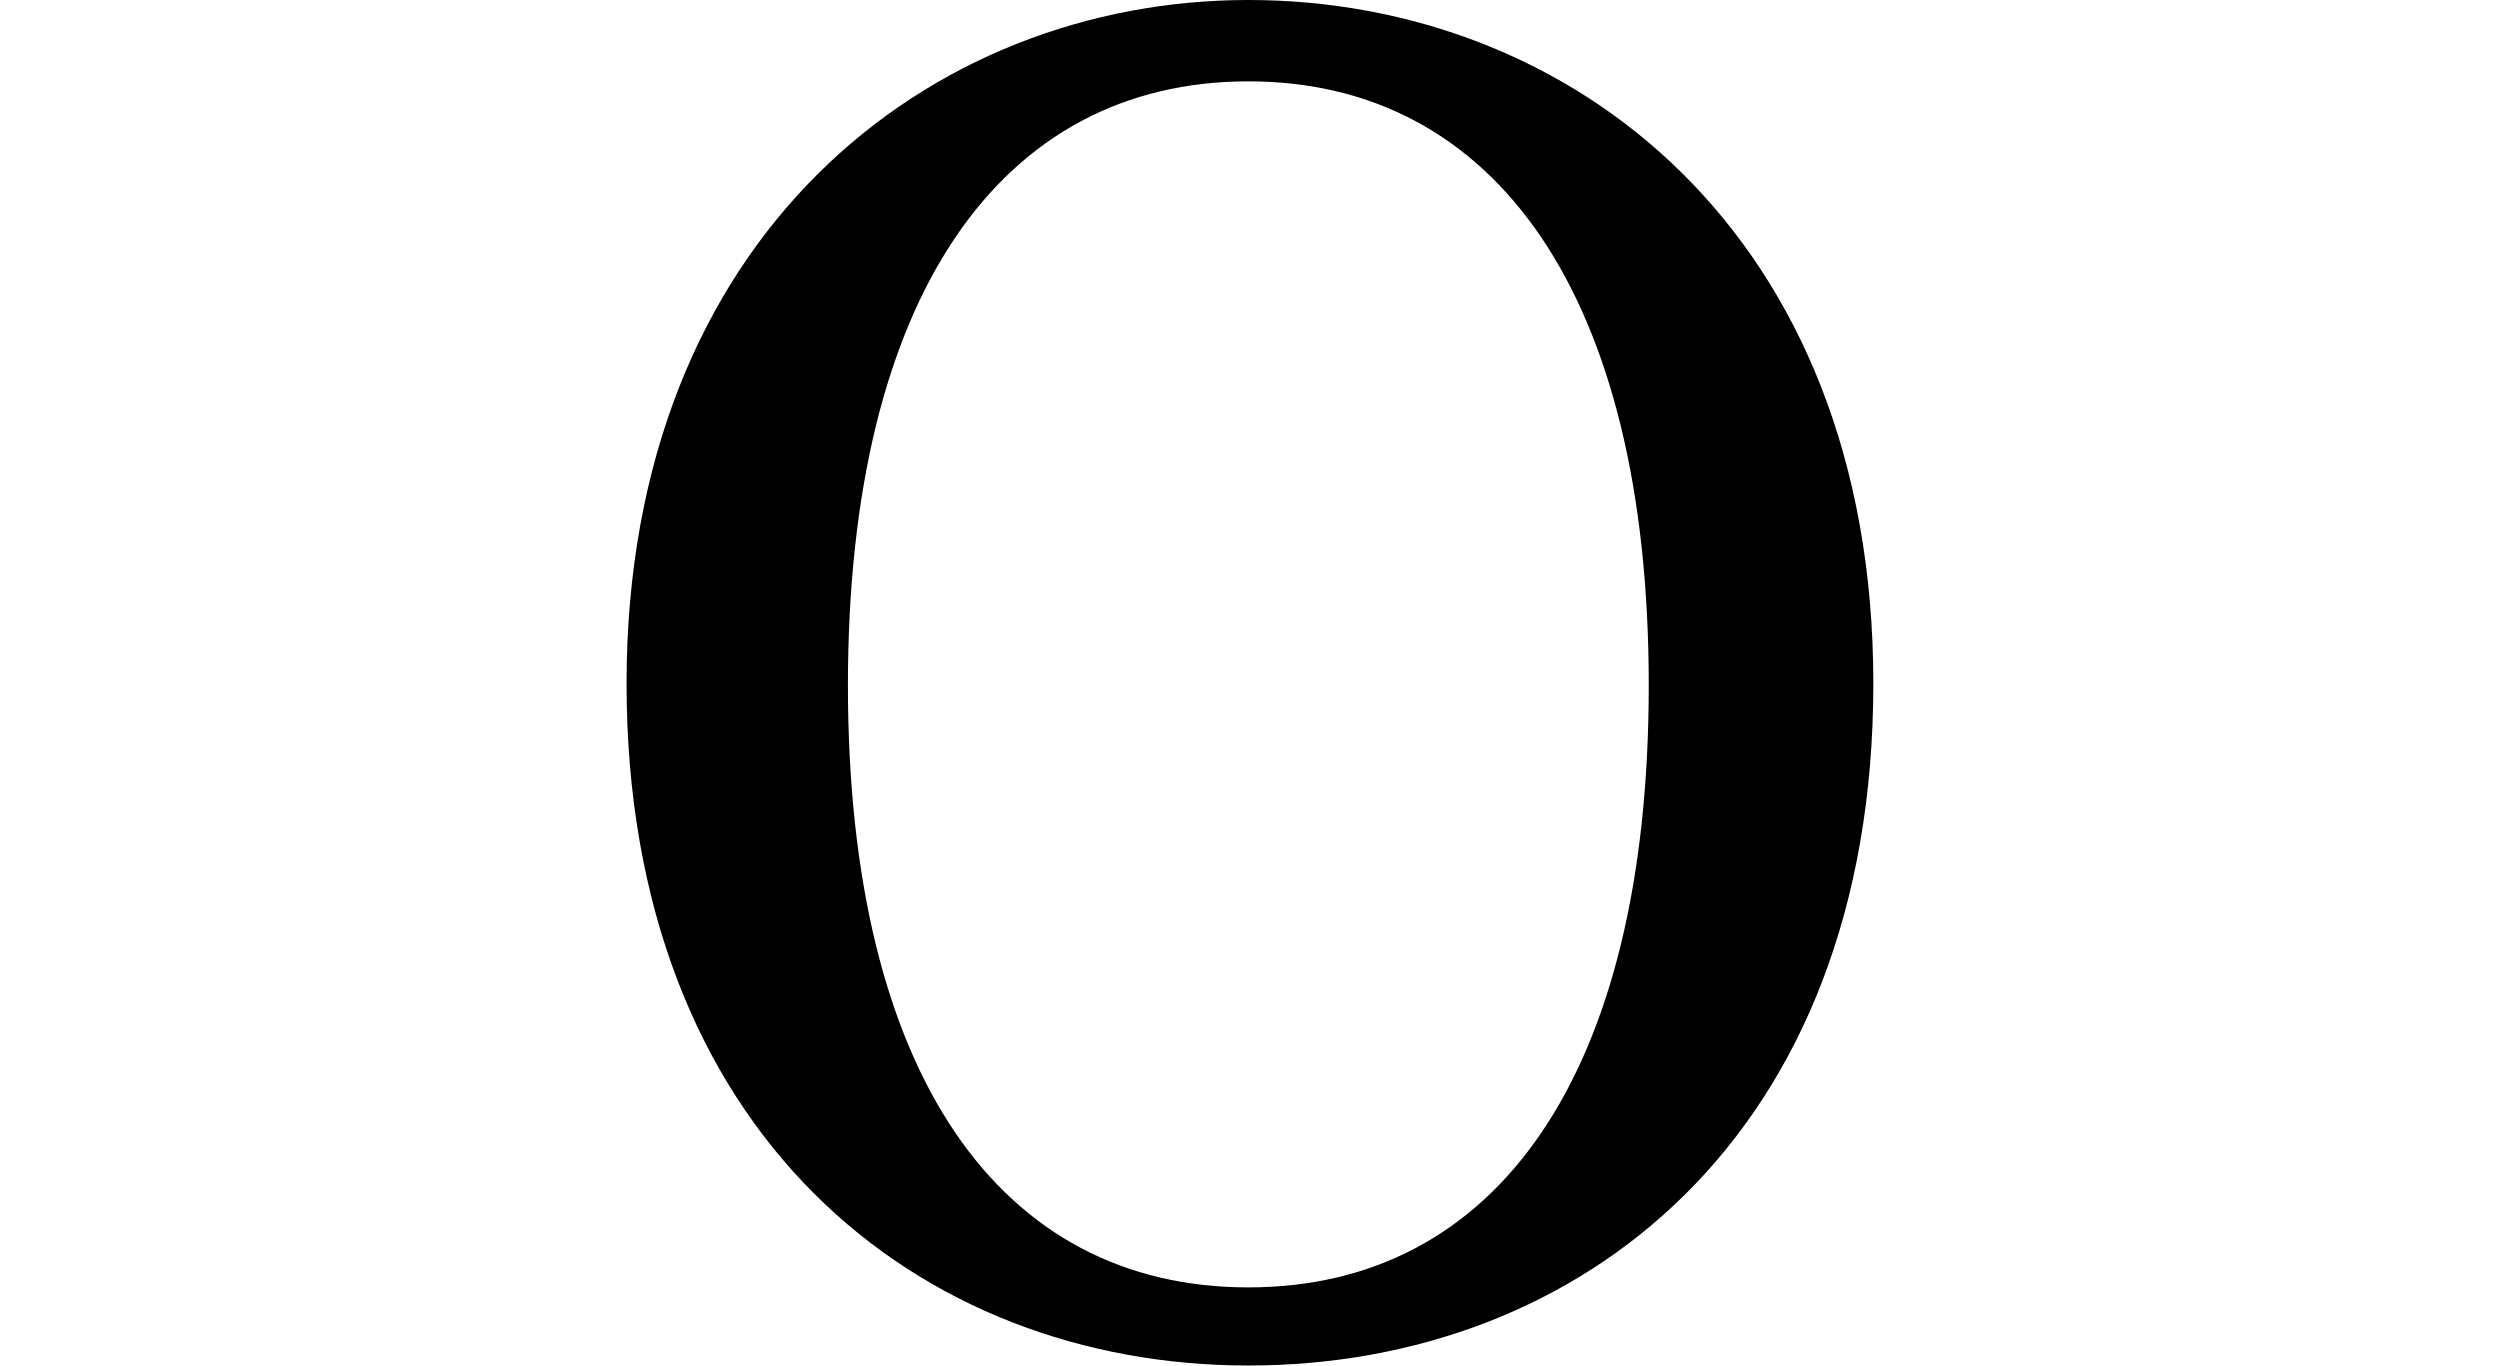 <svg height="13.109" viewBox="0 0 24 13.109" width="24" xmlns="http://www.w3.org/2000/svg">
<path d="M7.125,-0.359 C10.312,-0.359 13.125,1.844 13.125,6.188 C13.125,10.516 10.219,12.75 7.125,12.75 C4.062,12.75 1.156,10.484 1.156,6.188 C1.156,1.875 3.953,-0.359 7.125,-0.359 Z M7.125,0.391 C4.75,0.391 3.281,2.422 3.281,6.172 C3.281,9.906 4.75,11.969 7.125,11.969 C9.5,11.969 10.969,9.906 10.969,6.172 C10.969,2.422 9.5,0.391 7.125,0.391 Z" transform="translate(4.859, 12.75) scale(1, -1)"/>
</svg>
